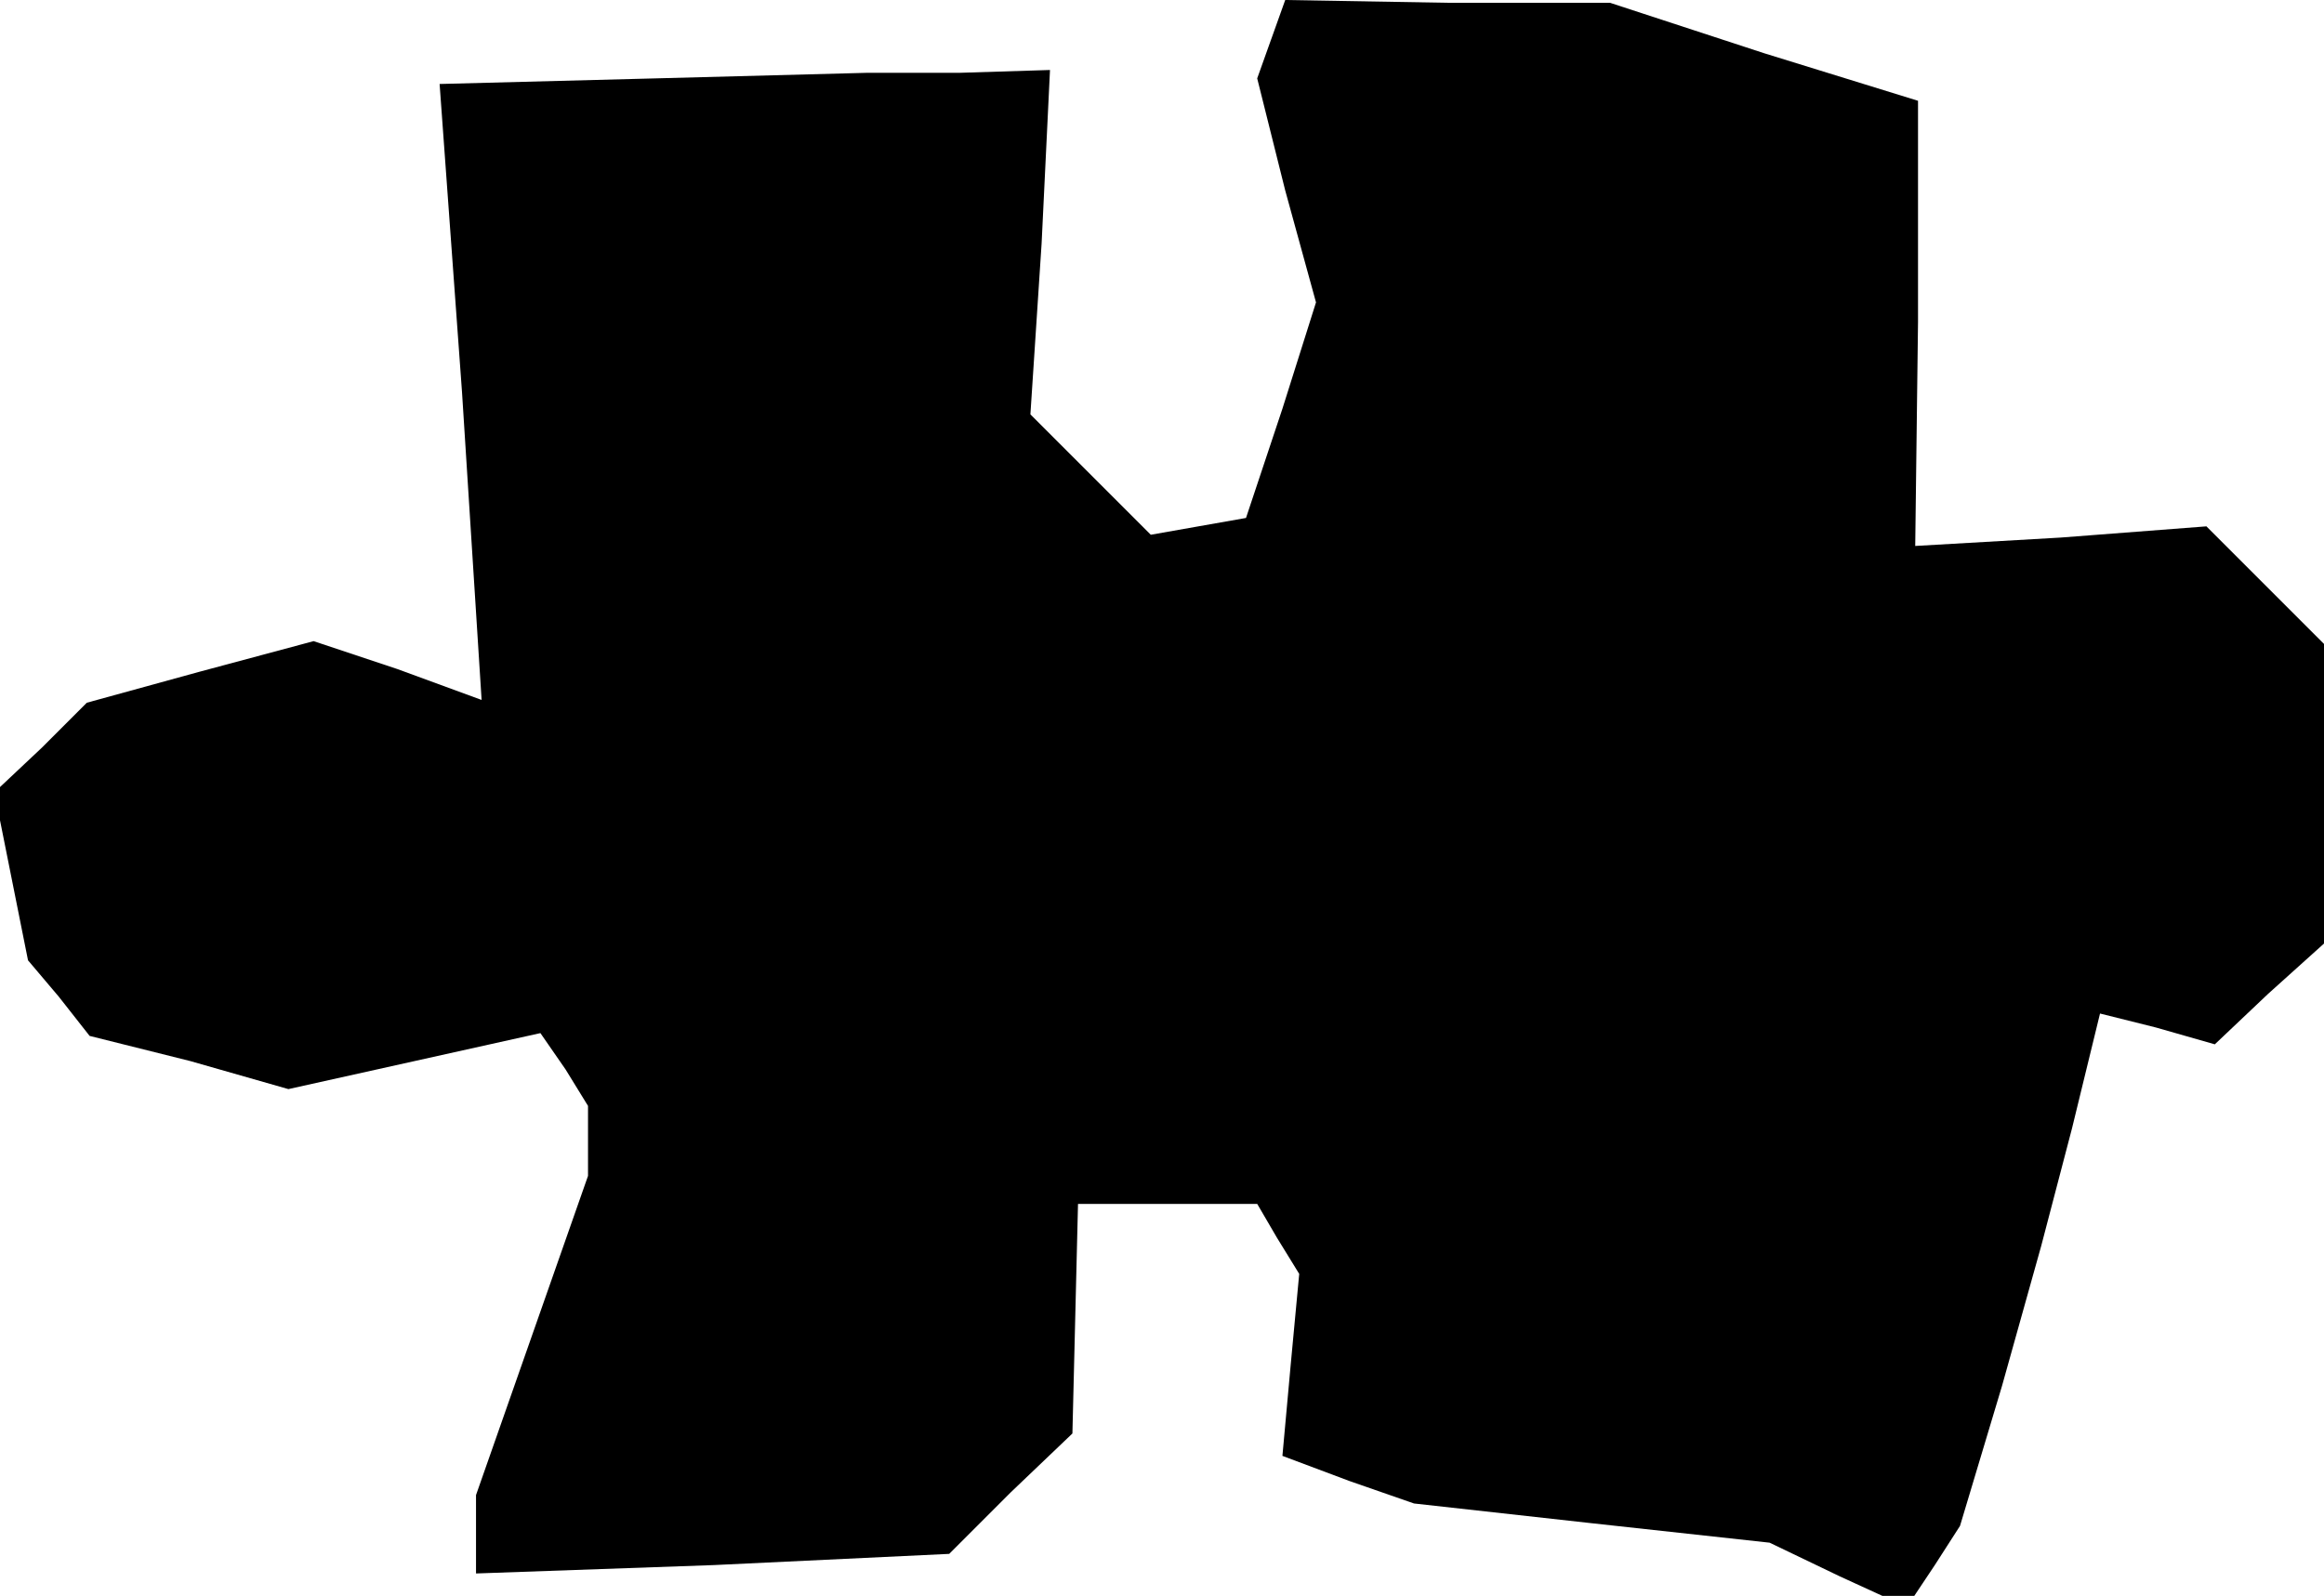 <?xml version="1.0" standalone="no"?>
<!DOCTYPE svg PUBLIC "-//W3C//DTD SVG 20010904//EN"
 "http://www.w3.org/TR/2001/REC-SVG-20010904/DTD/svg10.dtd">
<svg version="1.0" xmlns="http://www.w3.org/2000/svg"
 width="83pt" height="57pt" viewBox="0 0 83 57"
 preserveAspectRatio="xMidYMid meet">
<g transform="translate(0,57) scale(0.1,-0.1)"
fill="#000000" stroke="none">
<path d="M454 556 l-5 -14 10 -40 11 -40 -12 -38 -13 -39 -17 -3 -17 -3 -21
21 -22 22 4 61 3 62 -32 -1 -33 0 -76 -2 -77 -2 8 -110 7 -110 -30 11 -30 10
-41 -11 -40 -11 -16 -16 -17 -16 6 -30 6 -30 11 -13 11 -14 36 -9 35 -10 45
10 45 10 9 -13 8 -13 0 -13 0 -12 -20 -57 -20 -57 0 -14 0 -14 85 3 84 4 22
22 22 21 1 41 1 41 32 0 32 0 7 -12 8 -13 -3 -32 -3 -33 24 -9 23 -8 63 -7 64
-7 25 -12 24 -11 10 15 9 14 15 50 14 50 11 42 10 41 20 -5 21 -6 19 18 20 18
0 54 0 53 -21 21 -21 21 -52 -4 -52 -3 1 80 0 79 -55 17 -55 18 -58 0 -58 1
-5 -14z"/>
</g>
</svg>
